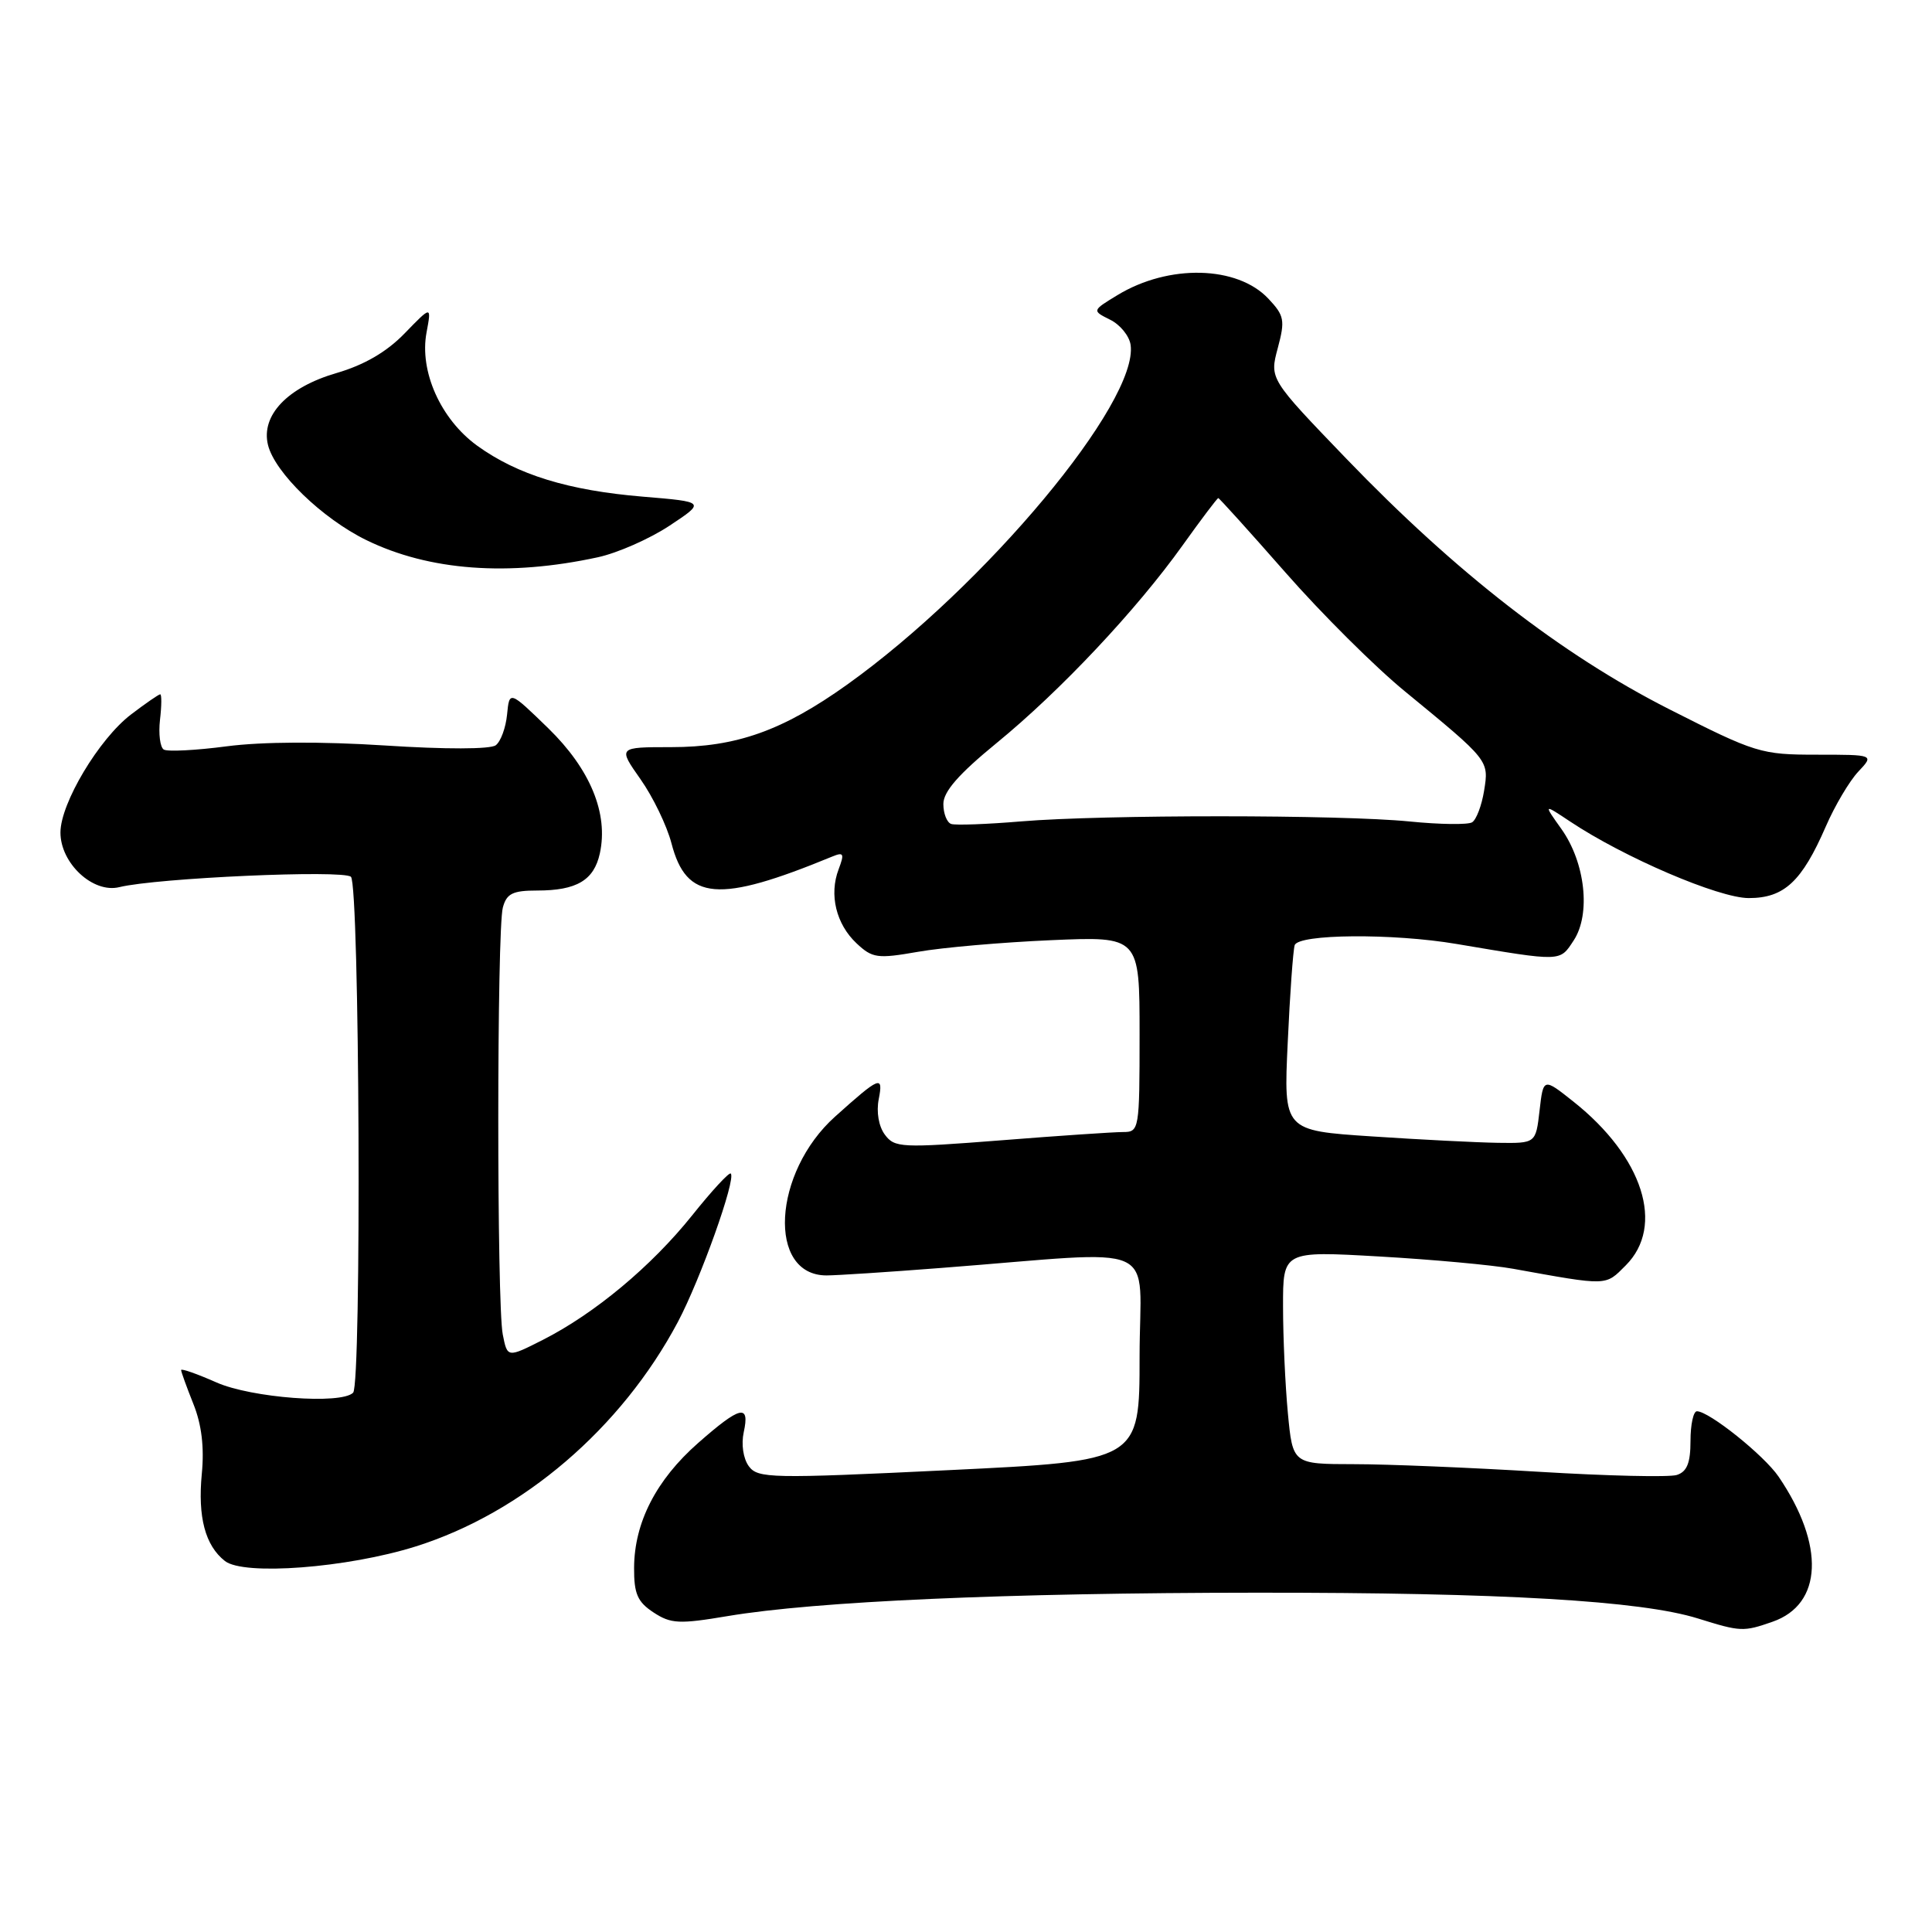 <?xml version="1.0" encoding="UTF-8" standalone="no"?>
<!DOCTYPE svg PUBLIC "-//W3C//DTD SVG 1.1//EN" "http://www.w3.org/Graphics/SVG/1.1/DTD/svg11.dtd" >
<svg xmlns="http://www.w3.org/2000/svg" xmlns:xlink="http://www.w3.org/1999/xlink" version="1.1" viewBox="0 0 256 256">
 <g >
 <path fill="currentColor"
d=" M 234.87 214.89 C 241.51 212.58 241.84 204.73 235.67 195.66 C 233.74 192.83 226.46 187.00 224.85 187.00 C 224.38 187.00 224.00 188.77 224.00 190.93 C 224.00 193.85 223.53 195.01 222.19 195.44 C 221.19 195.76 212.98 195.57 203.94 195.02 C 194.90 194.47 183.85 194.01 179.39 194.01 C 171.29 194.00 171.29 194.00 170.65 187.25 C 170.30 183.54 170.01 177.18 170.01 173.13 C 170.00 165.76 170.00 165.76 182.75 166.49 C 189.76 166.89 197.75 167.62 200.50 168.12 C 213.15 170.40 212.68 170.42 215.42 167.67 C 220.64 162.45 217.72 153.30 208.50 145.98 C 204.50 142.80 204.50 142.80 204.00 147.15 C 203.50 151.50 203.50 151.50 198.50 151.43 C 195.75 151.39 188.23 151.01 181.79 150.58 C 170.08 149.81 170.08 149.81 170.63 138.15 C 170.92 131.74 171.34 125.94 171.55 125.25 C 172.01 123.75 184.57 123.65 193.00 125.08 C 207.06 127.45 206.65 127.46 208.53 124.60 C 210.81 121.11 210.06 114.29 206.89 109.84 C 204.51 106.50 204.51 106.50 208.01 108.83 C 215.17 113.61 227.75 119.00 231.72 119.00 C 236.41 119.00 238.75 116.82 241.93 109.51 C 243.12 106.77 245.05 103.51 246.22 102.26 C 248.35 100.00 248.35 100.00 240.71 100.00 C 233.34 100.00 232.63 99.78 221.17 93.97 C 206.91 86.73 192.94 75.89 178.36 60.74 C 168.22 50.20 168.22 50.20 169.31 46.13 C 170.30 42.43 170.18 41.82 168.07 39.58 C 163.95 35.19 154.86 34.97 148.06 39.11 C 144.69 41.16 144.69 41.16 147.09 42.36 C 148.42 43.01 149.64 44.51 149.81 45.69 C 150.90 53.25 130.54 77.65 112.23 90.73 C 103.68 96.83 97.57 99.00 88.93 99.00 C 81.88 99.00 81.88 99.00 84.87 103.25 C 86.52 105.59 88.36 109.40 88.97 111.73 C 90.95 119.37 95.18 119.72 110.27 113.50 C 111.80 112.87 111.91 113.10 111.12 115.19 C 109.84 118.55 110.79 122.45 113.49 124.99 C 115.60 126.97 116.25 127.06 121.64 126.12 C 124.86 125.55 132.79 124.86 139.25 124.58 C 151.00 124.07 151.00 124.07 151.00 137.04 C 151.00 149.71 150.95 150.00 148.81 150.00 C 147.60 150.00 140.31 150.49 132.62 151.10 C 119.44 152.13 118.54 152.09 117.25 150.35 C 116.43 149.25 116.10 147.33 116.44 145.63 C 117.06 142.43 116.60 142.62 110.66 147.95 C 102.37 155.38 101.64 169.00 109.52 169.00 C 110.82 169.00 117.65 168.56 124.70 168.01 C 154.49 165.72 151.00 164.15 151.00 179.78 C 151.00 193.58 151.00 193.58 125.75 194.80 C 102.11 195.94 100.42 195.90 99.22 194.28 C 98.48 193.26 98.20 191.38 98.55 189.77 C 99.38 185.98 98.10 186.28 92.50 191.21 C 86.95 196.09 84.05 201.74 84.02 207.73 C 84.00 211.19 84.47 212.26 86.60 213.66 C 88.90 215.17 90.00 215.22 96.42 214.14 C 108.10 212.18 133.32 211.06 166.50 211.04 C 199.00 211.02 217.45 212.10 225.00 214.46 C 230.64 216.22 231.01 216.24 234.87 214.89 Z  M 55.09 204.91 C 69.26 200.45 82.33 189.26 89.82 175.17 C 92.81 169.53 97.56 156.22 96.83 155.50 C 96.62 155.29 94.31 157.79 91.70 161.06 C 86.30 167.80 78.80 174.05 71.93 177.54 C 67.23 179.92 67.23 179.92 66.62 176.83 C 65.82 172.86 65.83 123.22 66.63 120.25 C 67.13 118.40 67.93 118.00 71.18 118.00 C 76.41 118.00 78.70 116.64 79.48 113.09 C 80.64 107.80 78.22 101.93 72.65 96.50 C 67.50 91.50 67.50 91.50 67.19 94.68 C 67.02 96.42 66.35 98.26 65.69 98.75 C 64.99 99.29 58.98 99.30 51.00 98.78 C 42.60 98.24 34.69 98.28 30.05 98.89 C 25.95 99.43 22.19 99.62 21.70 99.32 C 21.21 99.01 20.99 97.24 21.20 95.38 C 21.42 93.52 21.43 92.00 21.23 92.00 C 21.03 92.00 19.28 93.21 17.35 94.68 C 13.12 97.91 8.02 106.43 8.01 110.30 C 8.00 114.38 12.32 118.41 15.81 117.55 C 20.79 116.33 45.46 115.23 46.50 116.18 C 47.65 117.24 47.93 183.40 46.79 184.54 C 45.21 186.13 33.31 185.23 28.68 183.18 C 26.10 182.04 24.00 181.30 24.00 181.54 C 24.00 181.77 24.73 183.79 25.62 186.02 C 26.72 188.75 27.08 191.78 26.74 195.29 C 26.19 201.02 27.19 204.79 29.80 206.84 C 32.29 208.81 46.03 207.76 55.09 204.91 Z  M 79.22 73.84 C 81.81 73.28 86.08 71.40 88.71 69.66 C 93.48 66.50 93.48 66.50 85.18 65.81 C 75.31 64.99 68.56 62.91 63.22 59.05 C 58.39 55.54 55.55 49.20 56.52 44.05 C 57.18 40.50 57.18 40.50 53.62 44.17 C 51.23 46.64 48.26 48.36 44.59 49.43 C 38.09 51.32 34.55 55.04 35.51 58.96 C 36.41 62.62 42.69 68.70 48.53 71.56 C 56.85 75.63 67.38 76.41 79.22 73.84 Z  M 126.04 109.18 C 125.47 108.99 125.00 107.80 125.00 106.53 C 125.00 104.89 127.03 102.57 132.05 98.46 C 140.49 91.56 150.59 80.82 156.71 72.25 C 159.17 68.81 161.29 66.00 161.43 66.00 C 161.56 66.00 165.57 70.44 170.33 75.86 C 175.09 81.29 182.21 88.38 186.16 91.61 C 197.35 100.80 197.30 100.74 196.65 104.78 C 196.33 106.74 195.62 108.62 195.06 108.96 C 194.51 109.30 190.78 109.25 186.78 108.85 C 177.66 107.94 146.22 107.93 135.29 108.84 C 130.77 109.22 126.61 109.37 126.04 109.18 Z "/>
</g>
</svg>